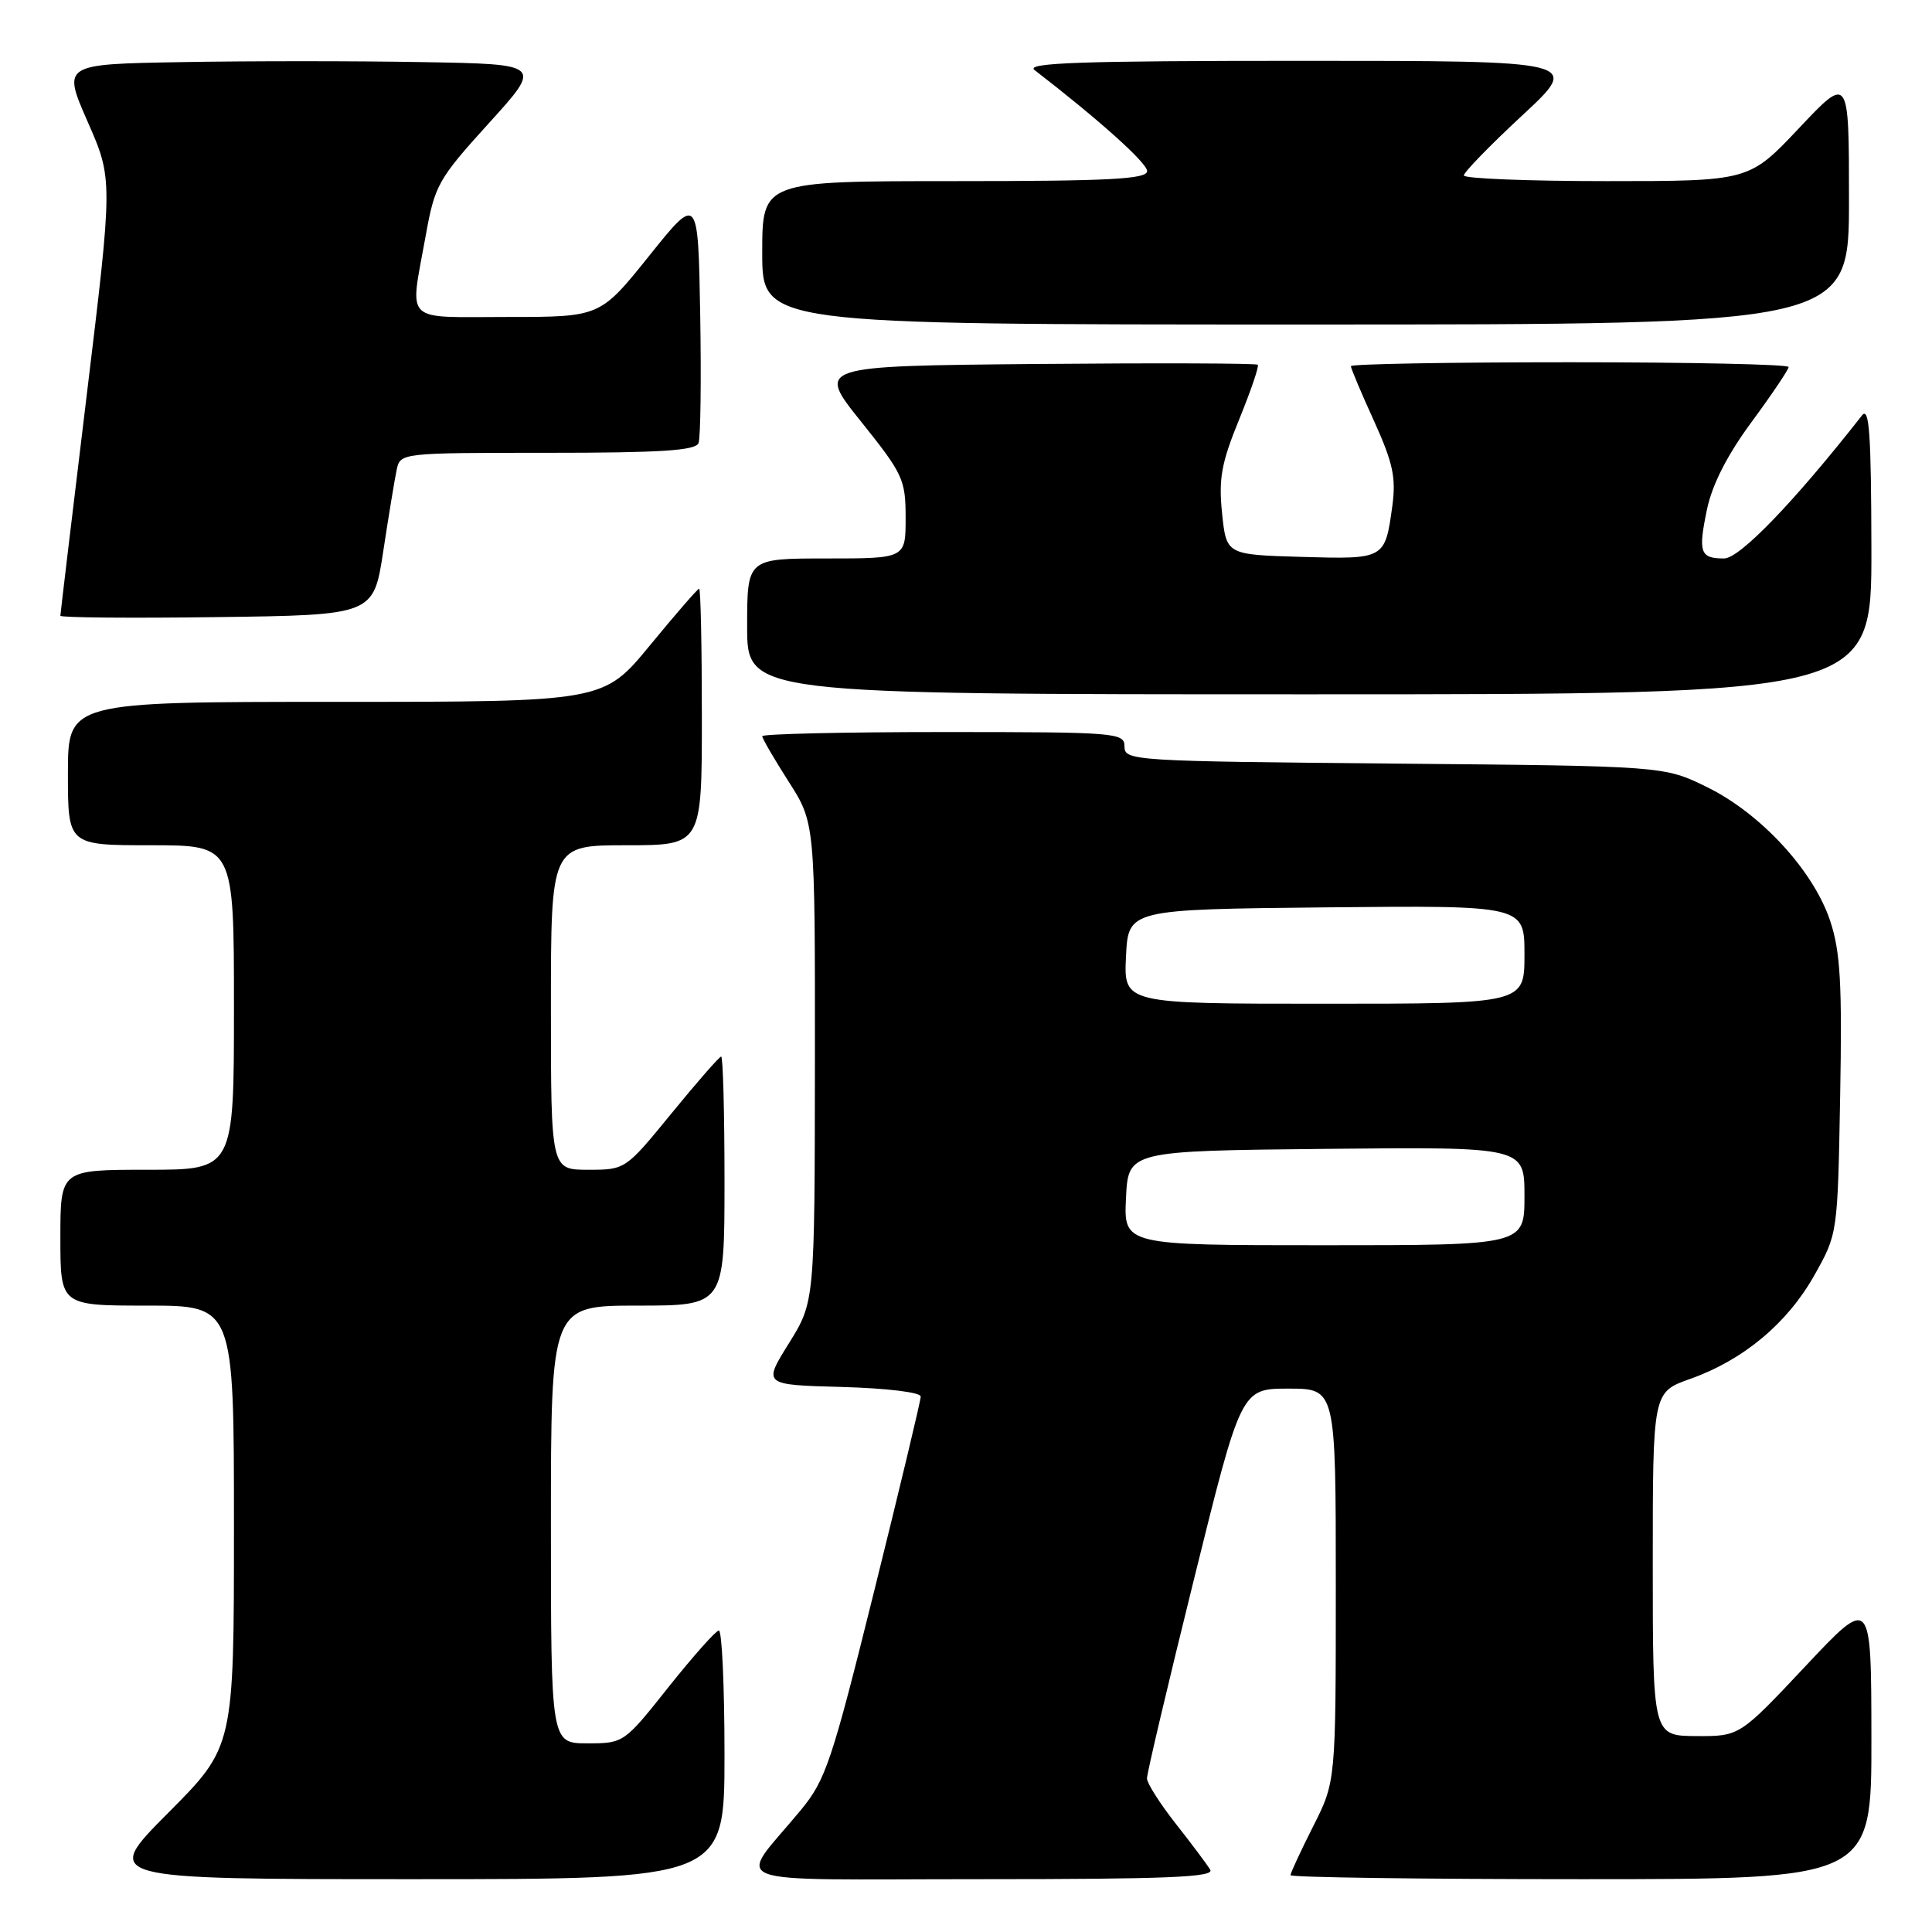 <?xml version="1.0" encoding="UTF-8" standalone="no"?>
<!DOCTYPE svg PUBLIC "-//W3C//DTD SVG 1.1//EN" "http://www.w3.org/Graphics/SVG/1.1/DTD/svg11.dtd" >
<svg xmlns="http://www.w3.org/2000/svg" xmlns:xlink="http://www.w3.org/1999/xlink" version="1.1" viewBox="0 0 256 256">
 <g >
 <path fill="currentColor"
d=" M 96.00 232.50 C 96.00 223.43 95.66 216.02 95.25 216.05 C 94.84 216.08 91.84 219.46 88.58 223.55 C 82.69 230.97 82.65 231.00 77.83 231.00 C 73.00 231.00 73.00 231.00 73.00 202.00 C 73.00 173.00 73.00 173.00 84.50 173.00 C 96.00 173.00 96.00 173.00 96.00 156.50 C 96.00 147.43 95.80 140.00 95.56 140.00 C 95.32 140.00 92.37 143.38 89.00 147.50 C 82.88 154.99 82.87 155.00 77.94 155.00 C 73.00 155.00 73.00 155.00 73.00 133.50 C 73.00 112.00 73.00 112.00 83.00 112.00 C 93.00 112.00 93.00 112.00 93.00 95.00 C 93.00 85.65 92.84 78.00 92.64 78.00 C 92.45 78.00 89.52 81.38 86.13 85.50 C 79.97 93.00 79.97 93.00 44.49 93.00 C 9.00 93.00 9.00 93.00 9.00 102.50 C 9.00 112.00 9.00 112.00 20.00 112.00 C 31.00 112.00 31.00 112.00 31.00 133.50 C 31.00 155.00 31.00 155.00 19.50 155.00 C 8.00 155.00 8.00 155.00 8.00 164.00 C 8.00 173.00 8.00 173.00 19.50 173.00 C 31.00 173.00 31.00 173.00 31.00 202.23 C 31.00 231.46 31.00 231.46 22.27 240.23 C 13.54 249.00 13.54 249.00 54.77 249.00 C 96.00 249.00 96.00 249.00 96.00 232.50 Z  M 160.36 247.75 C 159.95 247.06 157.90 244.32 155.80 241.66 C 153.71 239.00 151.99 236.30 151.98 235.66 C 151.96 235.02 154.77 223.14 158.21 209.25 C 164.46 184.00 164.46 184.00 170.73 184.00 C 177.00 184.00 177.00 184.00 177.00 210.03 C 177.00 236.06 177.00 236.06 174.00 242.00 C 172.35 245.27 171.00 248.18 171.00 248.47 C 171.00 248.76 188.32 249.00 209.50 249.00 C 248.00 249.00 248.00 249.00 247.97 230.25 C 247.95 211.50 247.95 211.50 239.22 220.79 C 230.50 230.07 230.50 230.07 224.75 230.04 C 219.00 230.00 219.00 230.00 219.00 207.23 C 219.00 184.47 219.00 184.47 223.96 182.71 C 231.00 180.21 236.81 175.37 240.40 169.00 C 243.50 163.50 243.50 163.50 243.83 145.25 C 244.10 130.32 243.86 126.09 242.51 122.03 C 240.30 115.38 233.33 107.80 226.20 104.30 C 220.50 101.50 220.50 101.50 184.75 101.18 C 150.19 100.87 149.00 100.80 149.00 98.93 C 149.00 97.08 148.05 97.00 125.00 97.00 C 111.80 97.00 101.00 97.25 101.00 97.55 C 101.00 97.85 102.58 100.56 104.50 103.57 C 108.00 109.04 108.00 109.04 107.98 140.77 C 107.95 172.50 107.95 172.50 104.53 178.00 C 101.10 183.50 101.10 183.50 111.55 183.78 C 117.52 183.95 122.00 184.49 122.00 185.05 C 122.00 185.59 119.23 197.16 115.85 210.76 C 110.21 233.46 109.41 235.86 106.10 239.86 C 97.64 250.11 94.73 249.00 129.98 249.00 C 154.63 249.00 160.96 248.74 160.36 247.75 Z  M 247.97 72.75 C 247.94 57.43 247.69 53.82 246.72 55.05 C 237.70 66.55 230.51 74.00 228.45 74.00 C 225.26 74.00 224.99 73.21 226.19 67.47 C 226.88 64.19 228.89 60.25 232.12 55.88 C 234.80 52.24 237.00 48.97 237.00 48.63 C 237.00 48.28 223.95 48.00 208.00 48.00 C 192.05 48.00 179.00 48.23 179.00 48.52 C 179.00 48.81 180.37 52.07 182.06 55.77 C 184.58 61.34 185.00 63.28 184.49 67.05 C 183.52 74.11 183.52 74.11 172.42 73.79 C 162.50 73.50 162.50 73.50 161.93 68.00 C 161.46 63.43 161.84 61.34 164.19 55.59 C 165.74 51.79 166.86 48.52 166.66 48.33 C 166.46 48.13 153.23 48.09 137.25 48.23 C 108.19 48.50 108.19 48.50 114.10 55.87 C 119.66 62.81 120.00 63.55 120.00 68.62 C 120.00 74.00 120.00 74.00 109.50 74.00 C 99.00 74.00 99.00 74.00 99.00 83.00 C 99.00 92.00 99.00 92.00 173.50 92.00 C 248.00 92.00 248.00 92.00 247.97 72.75 Z  M 50.79 73.00 C 51.50 68.33 52.30 63.49 52.56 62.25 C 53.04 60.01 53.12 60.00 72.55 60.00 C 87.56 60.00 92.18 59.70 92.56 58.71 C 92.83 58.00 92.93 50.31 92.78 41.62 C 92.50 25.81 92.50 25.81 86.01 33.91 C 79.52 42.00 79.52 42.00 67.26 42.00 C 53.25 42.00 54.29 43.03 56.39 31.33 C 57.61 24.51 58.02 23.78 64.77 16.33 C 71.88 8.50 71.88 8.50 55.94 8.23 C 47.17 8.07 32.86 8.07 24.13 8.23 C 8.27 8.50 8.27 8.50 11.61 16.12 C 14.96 23.74 14.96 23.74 11.48 52.45 C 9.57 68.23 8.00 81.35 8.00 81.59 C 8.00 81.84 17.34 81.92 28.75 81.77 C 49.50 81.50 49.50 81.50 50.79 73.00 Z  M 245.00 26.48 C 245.00 9.96 245.00 9.96 238.38 16.98 C 231.76 24.00 231.76 24.00 212.88 24.00 C 202.50 24.00 193.99 23.66 193.97 23.25 C 193.95 22.84 197.44 19.25 201.72 15.28 C 209.50 8.06 209.50 8.06 172.50 8.06 C 143.22 8.06 135.83 8.32 137.08 9.28 C 145.65 15.89 152.00 21.59 152.00 22.67 C 152.00 23.74 147.01 24.00 126.50 24.00 C 101.00 24.00 101.00 24.00 101.00 33.50 C 101.00 43.00 101.00 43.00 173.00 43.00 C 245.00 43.00 245.00 43.00 245.00 26.48 Z  M 149.20 158.75 C 149.50 152.50 149.50 152.50 175.75 152.23 C 202.00 151.97 202.00 151.97 202.00 158.48 C 202.00 165.00 202.00 165.00 175.45 165.00 C 148.90 165.00 148.90 165.00 149.20 158.75 Z  M 149.20 126.75 C 149.50 120.50 149.50 120.50 175.75 120.23 C 202.00 119.97 202.00 119.97 202.00 126.48 C 202.00 133.00 202.00 133.00 175.45 133.00 C 148.90 133.00 148.90 133.00 149.20 126.75 Z "/>
</g>
</svg>